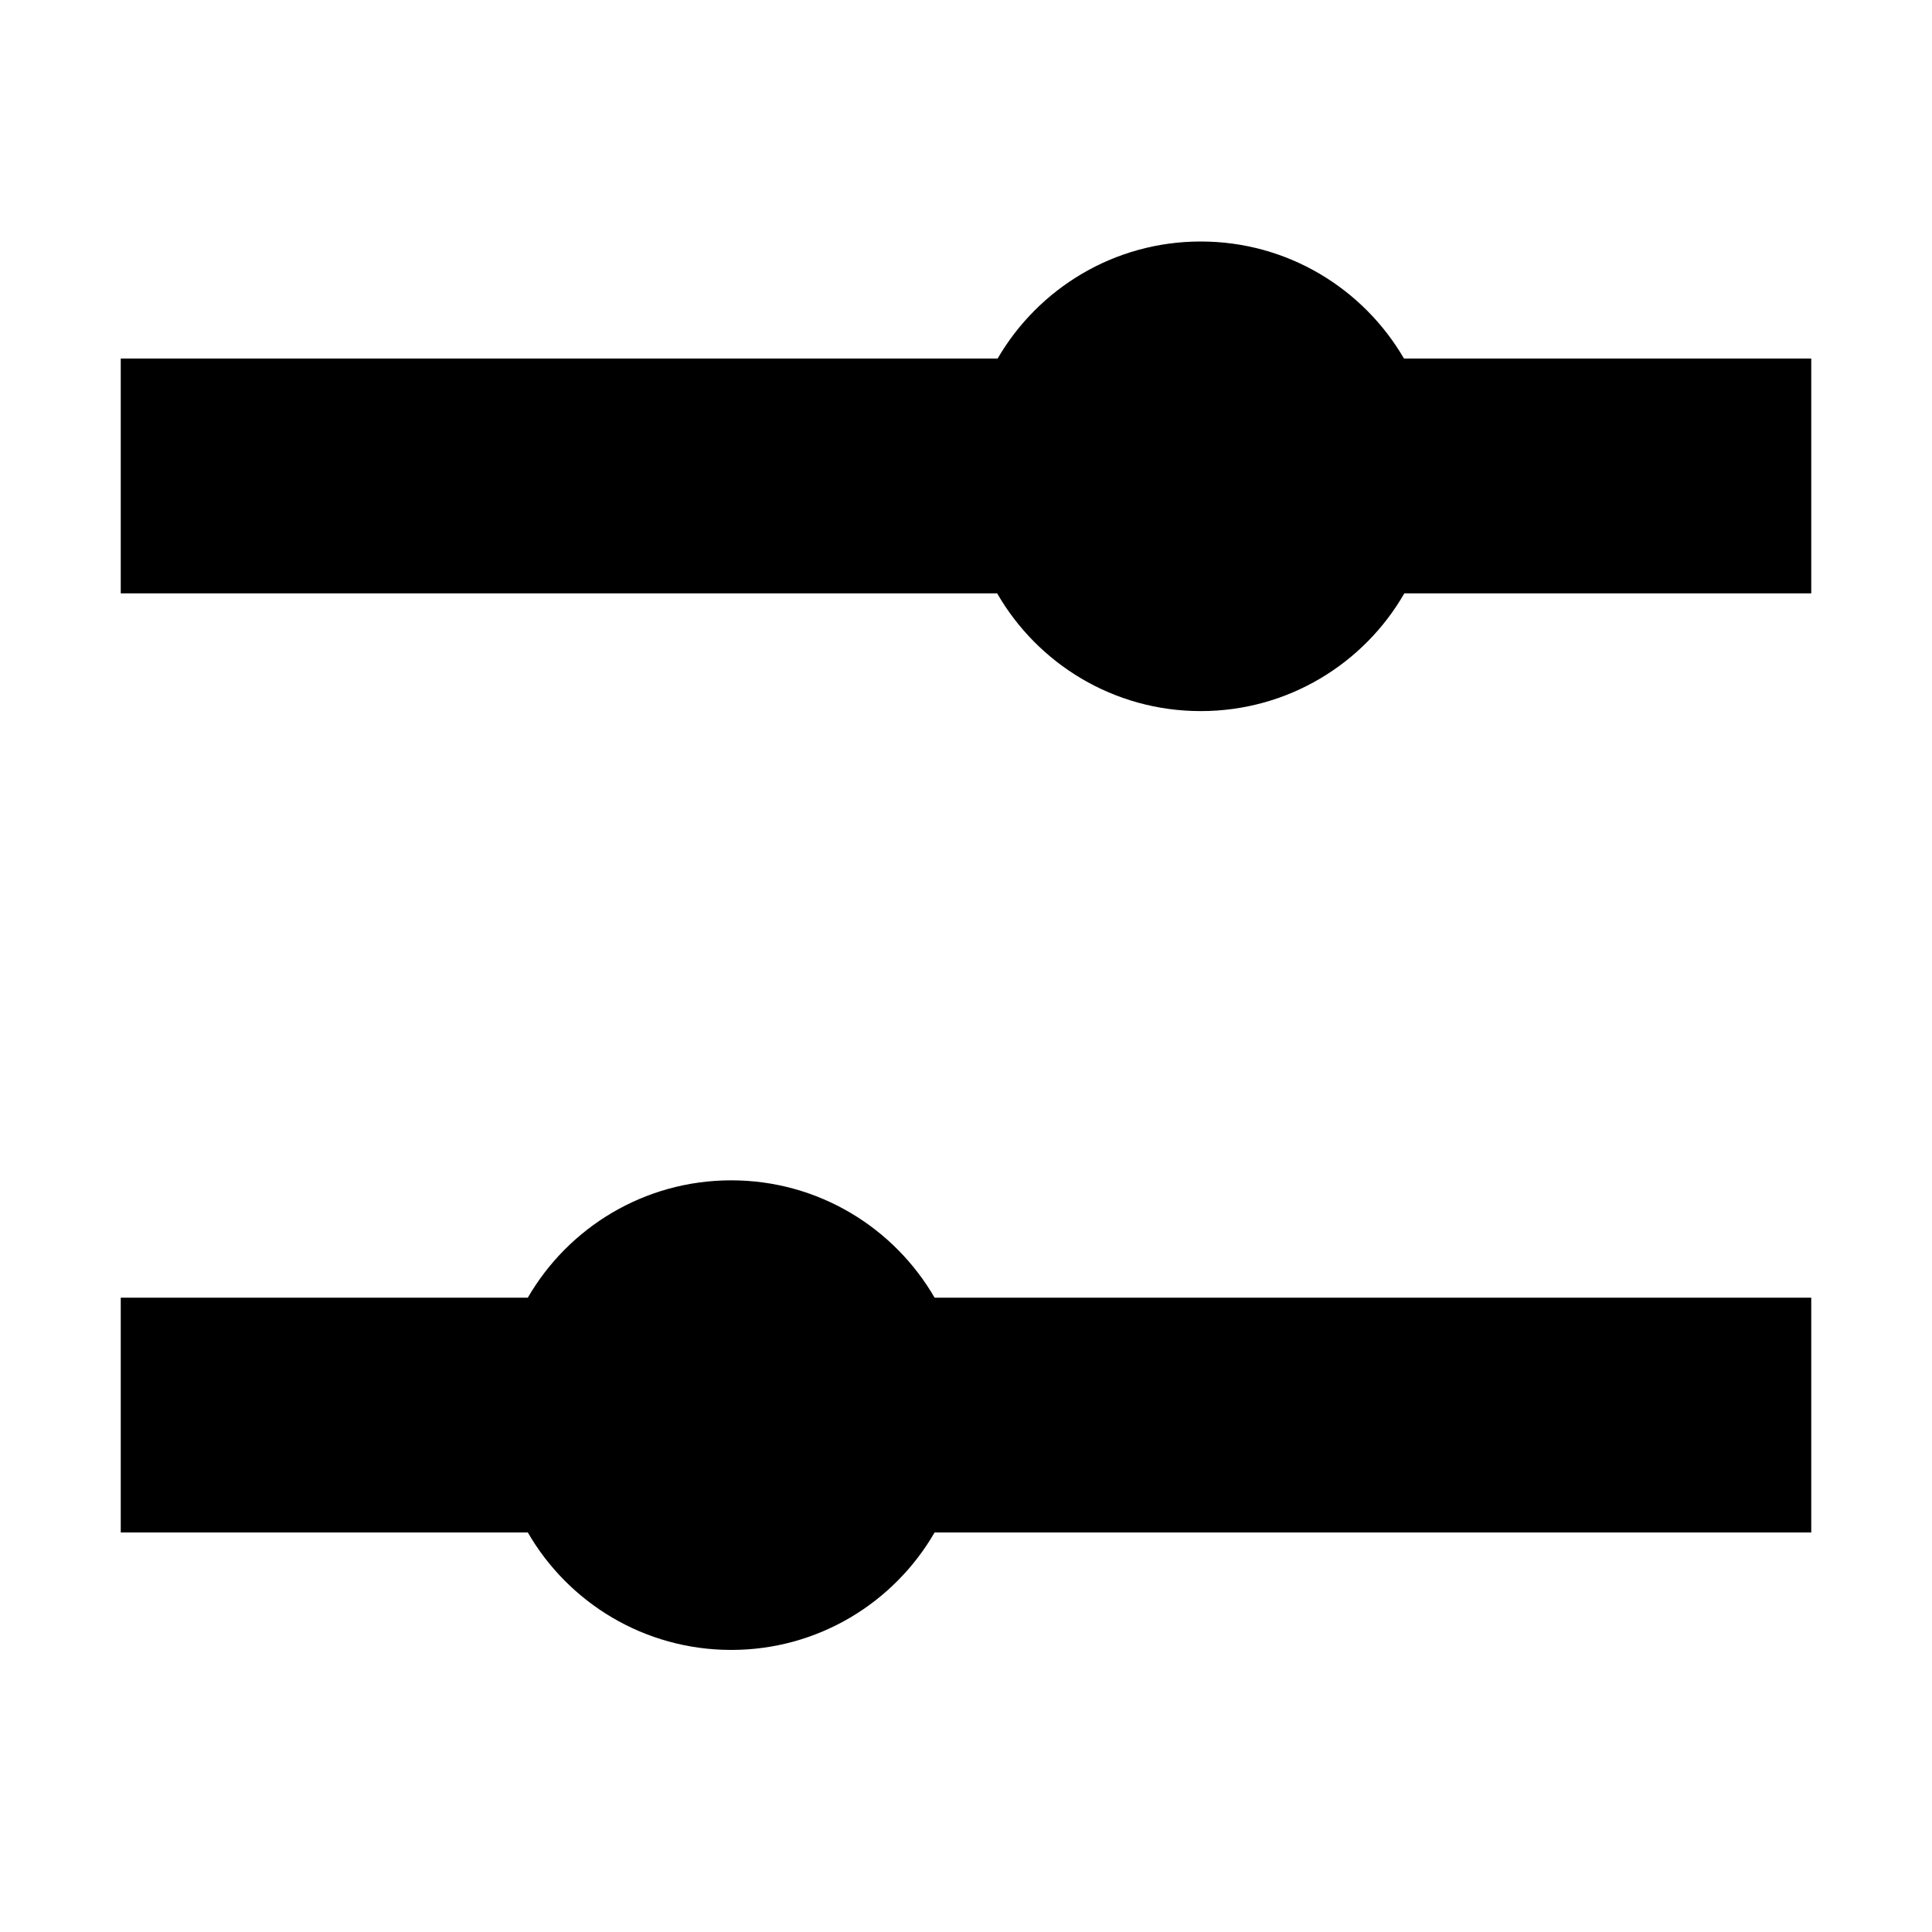 <svg xmlns="http://www.w3.org/2000/svg" width="16" height="16" viewBox="0 0 16 16" fill="none"><rect width="16" height="16" fill="none"/>
<path d="M11.627 2.969H15V4.914H11.63C11.295 5.497 10.665 5.889 9.944 5.889C9.223 5.889 8.594 5.497 8.258 4.914H1V2.969H8.262C8.599 2.39 9.226 2 9.944 2C10.663 2 11.29 2.39 11.627 2.969Z" fill="#000000"/>
<path d="M15 10.747H7.74C7.404 10.166 6.775 9.775 6.056 9.775C5.336 9.775 4.707 10.166 4.371 10.747H1V12.691H4.371C4.707 13.273 5.336 13.664 6.056 13.664C6.775 13.664 7.404 13.273 7.74 12.691H15V10.747Z" fill="#000000"/>
</svg>
